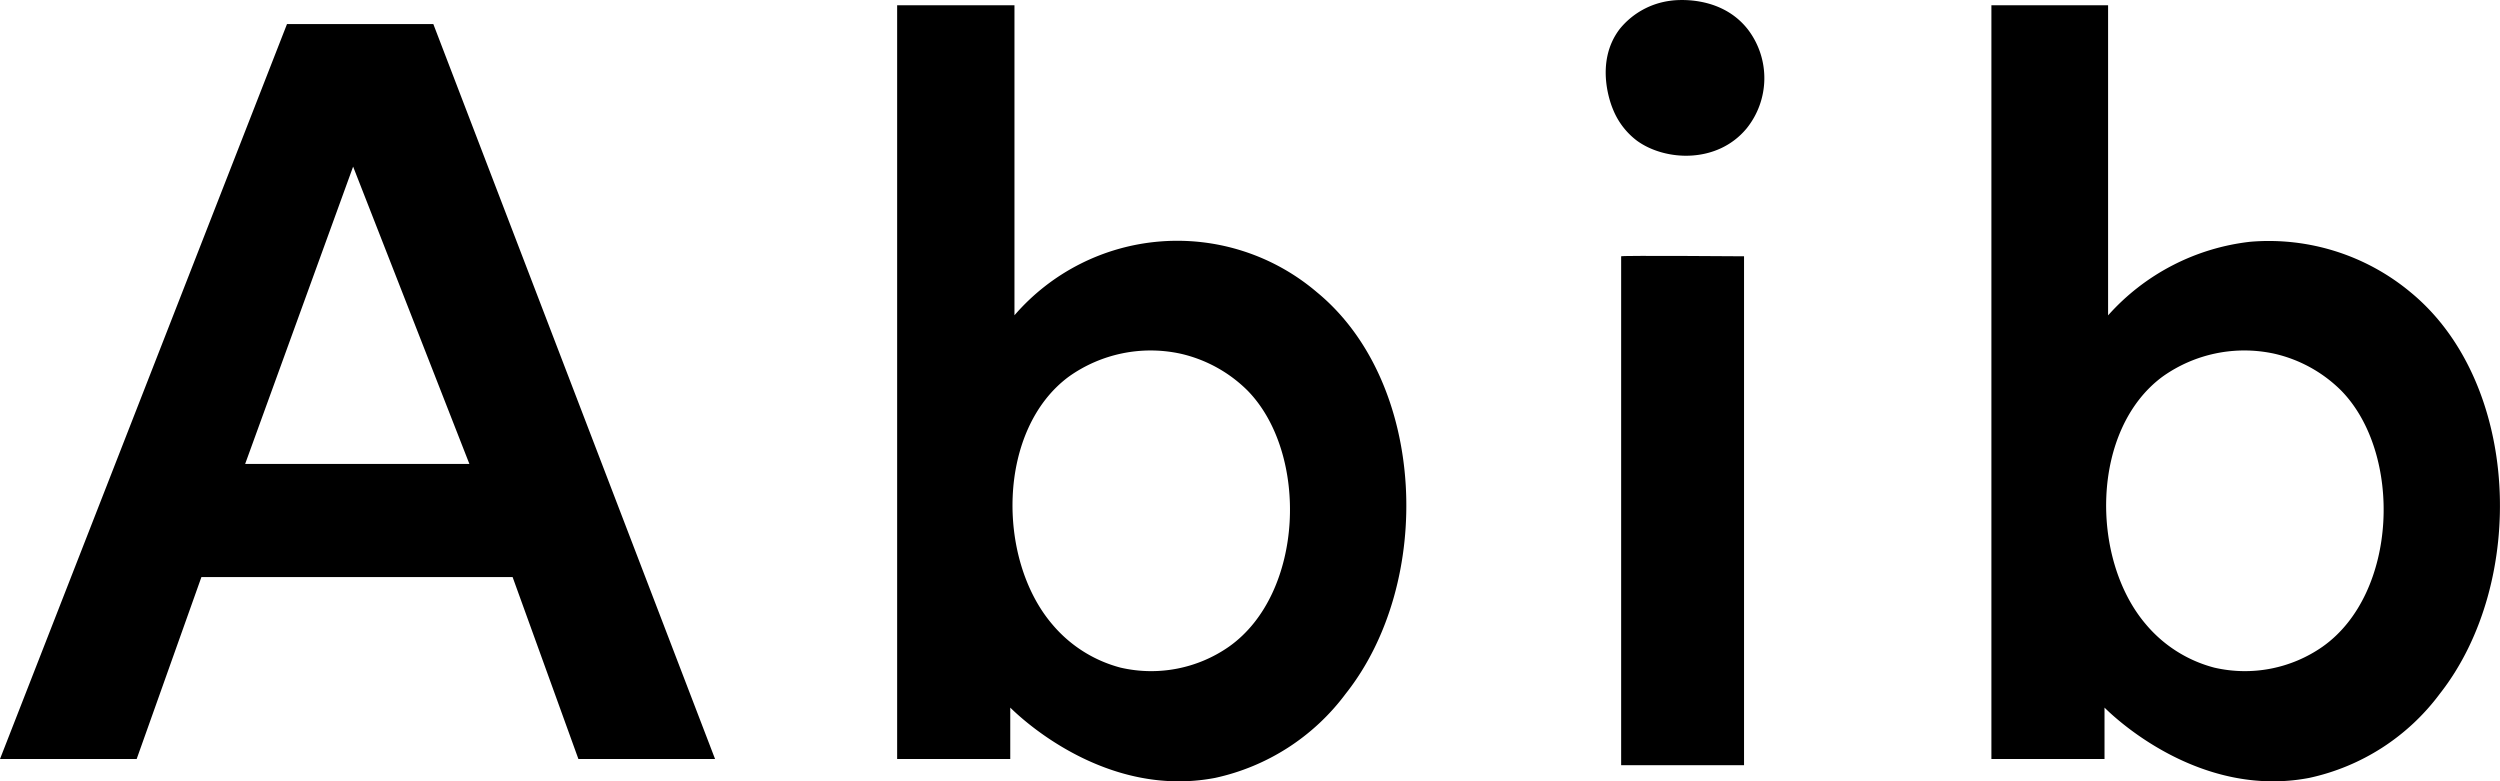 <svg id="Layer_1" data-name="Layer 1" xmlns="http://www.w3.org/2000/svg" viewBox="0 0 237.81 74.32"><path d="M42.79,7.91H28.87L1.57,77.82h13l6.16-17.31H50.33l6.26,17.31h13ZM24.89,49.75,35.16,21.47,46.22,49.75Z" transform="translate(-1.57 -5.62)"/><path d="M126.83,33.41a20.47,20.47,0,0,0-28.76,2.2V6.12H86.91v71.7H97.67V72.93c.89.88,9,8.68,19.47,6.69a21.05,21.05,0,0,0,12.43-8C138,61,137.3,42,126.83,33.41Zm-8.35,33.72a12.92,12.92,0,0,1-10.31,2,12.69,12.69,0,0,1-6.52-4.14c-5.29-6.22-5.23-18.51,1.6-23.55a13.42,13.42,0,0,1,10.6-2.18,13.18,13.18,0,0,1,6.4,3.52C126.09,48.76,125.65,62.06,118.48,67.13Z" transform="translate(-1.57 -5.62)"/><path d="M230.86,33.41a21.07,21.07,0,0,0-15.26-4.79,21.33,21.33,0,0,0-13.5,7V6.12H191v71.7h10.76V72.93c.88.88,9,8.68,19.46,6.69a21,21,0,0,0,12.43-8C242,61,241.34,42,230.86,33.41Zm-8.35,33.72a12.9,12.9,0,0,1-10.3,2,12.69,12.69,0,0,1-6.53-4.14c-5.29-6.22-5.23-18.51,1.61-23.55a13.41,13.41,0,0,1,10.6-2.18,13.16,13.16,0,0,1,6.39,3.52C230.12,48.76,229.69,62.06,222.51,67.13Z" transform="translate(-1.57 -5.62)"/><path d="M155.78,30c.15-.09,11.69,0,11.69,0V78.41H155.78Z" transform="translate(-1.57 -5.62)"/><path d="M160.48,5.69a7.42,7.42,0,0,0-4.83,2.68c-2.48,3.24-.78,7.34-.65,7.64a7,7,0,0,0,2.29,3c2.69,1.95,7.64,2.2,10.43-1.18a7.63,7.63,0,0,0,.13-9.39C165.23,5.06,160.81,5.64,160.48,5.69Z" transform="translate(-1.57 -5.62)"/></svg>